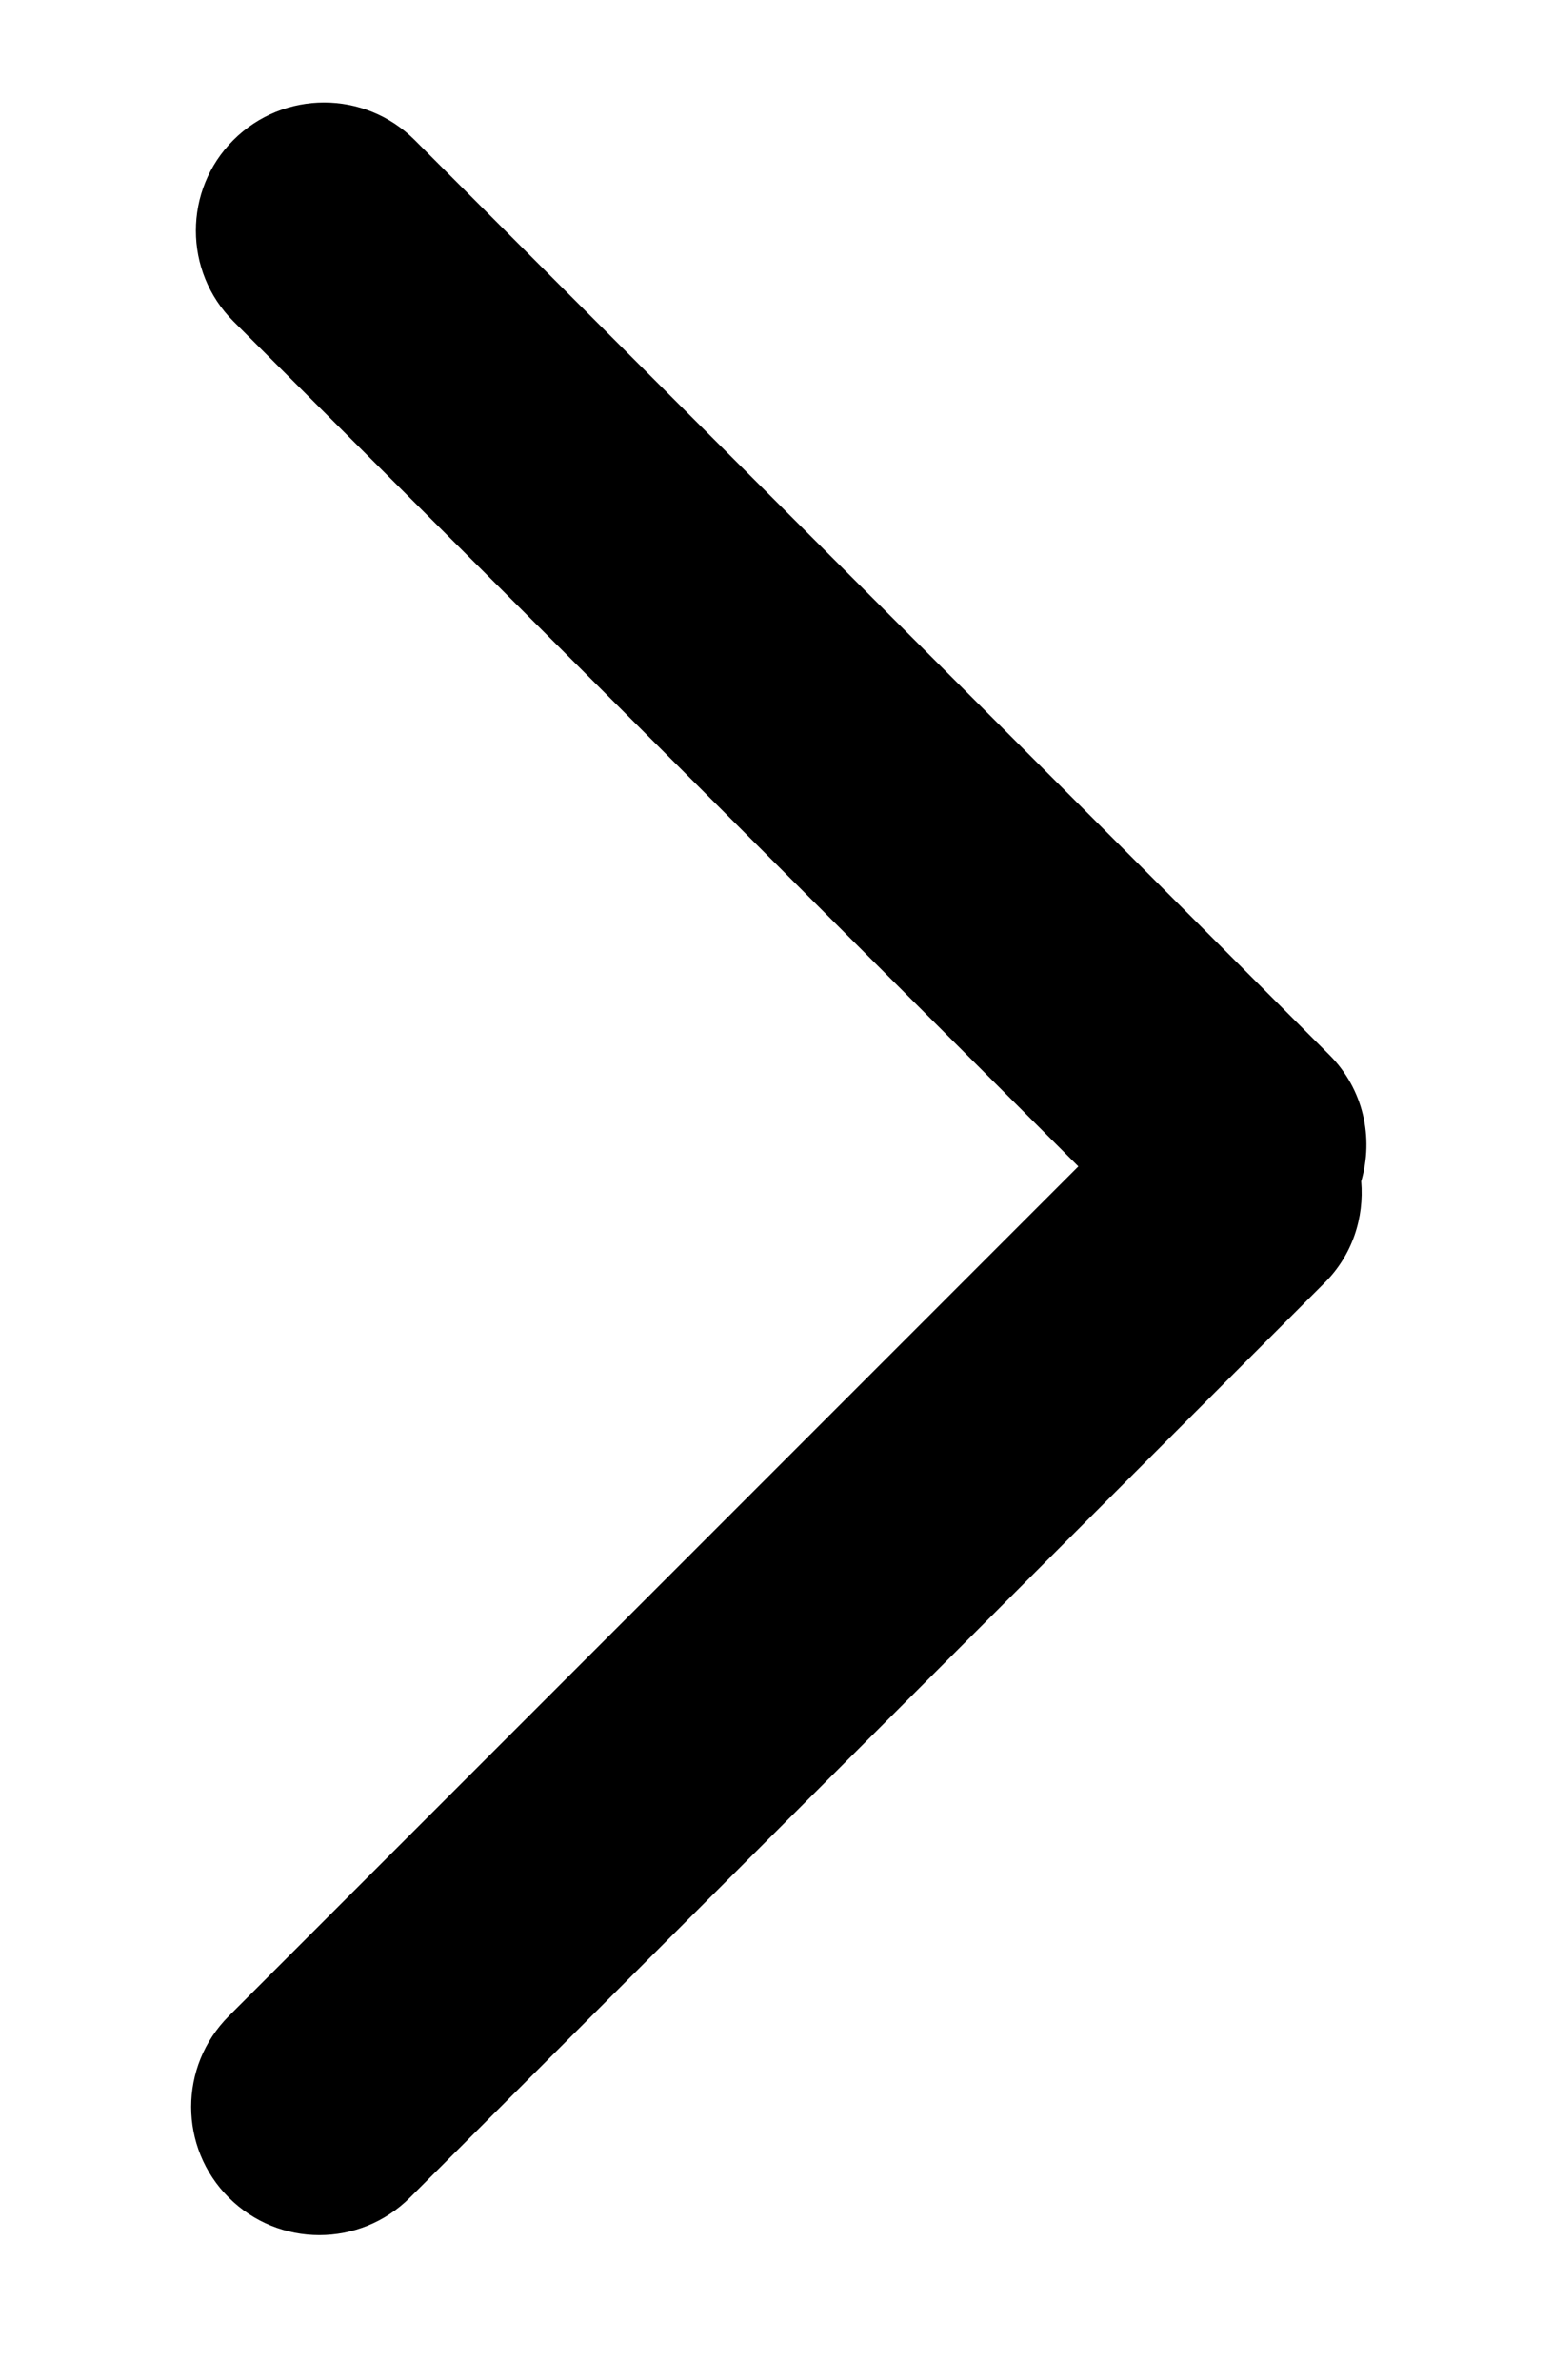 <?xml version="1.0" encoding="utf-8"?>
<!-- Generator: Adobe Illustrator 16.0.0, SVG Export Plug-In . SVG Version: 6.00 Build 0)  -->
<!DOCTYPE svg PUBLIC "-//W3C//DTD SVG 1.1//EN" "http://www.w3.org/Graphics/SVG/1.1/DTD/svg11.dtd">
<svg version="1.1" id="Layer_1" xmlns="http://www.w3.org/2000/svg" xmlns:xlink="http://www.w3.org/1999/xlink" x="0px" y="0px"
	 width="34.696px" height="53.163px" viewBox="0 0 34.696 53.163" enable-background="new 0 0 34.696 53.163" xml:space="preserve">
<path d="M29.699,23.565L9.265,3.129c-1.118-1.118-2.932-1.118-4.051,0c-1.118,1.117-1.118,2.932,0.001,4.05l18.877,18.878
	L5.11,45.04c-1.119,1.12-1.119,2.935,0,4.052c1.118,1.119,2.931,1.119,4.05,0l20.435-20.436c0.621-0.62,0.885-1.453,0.816-2.266
	C30.694,25.42,30.466,24.332,29.699,23.565z"/>
</svg>
